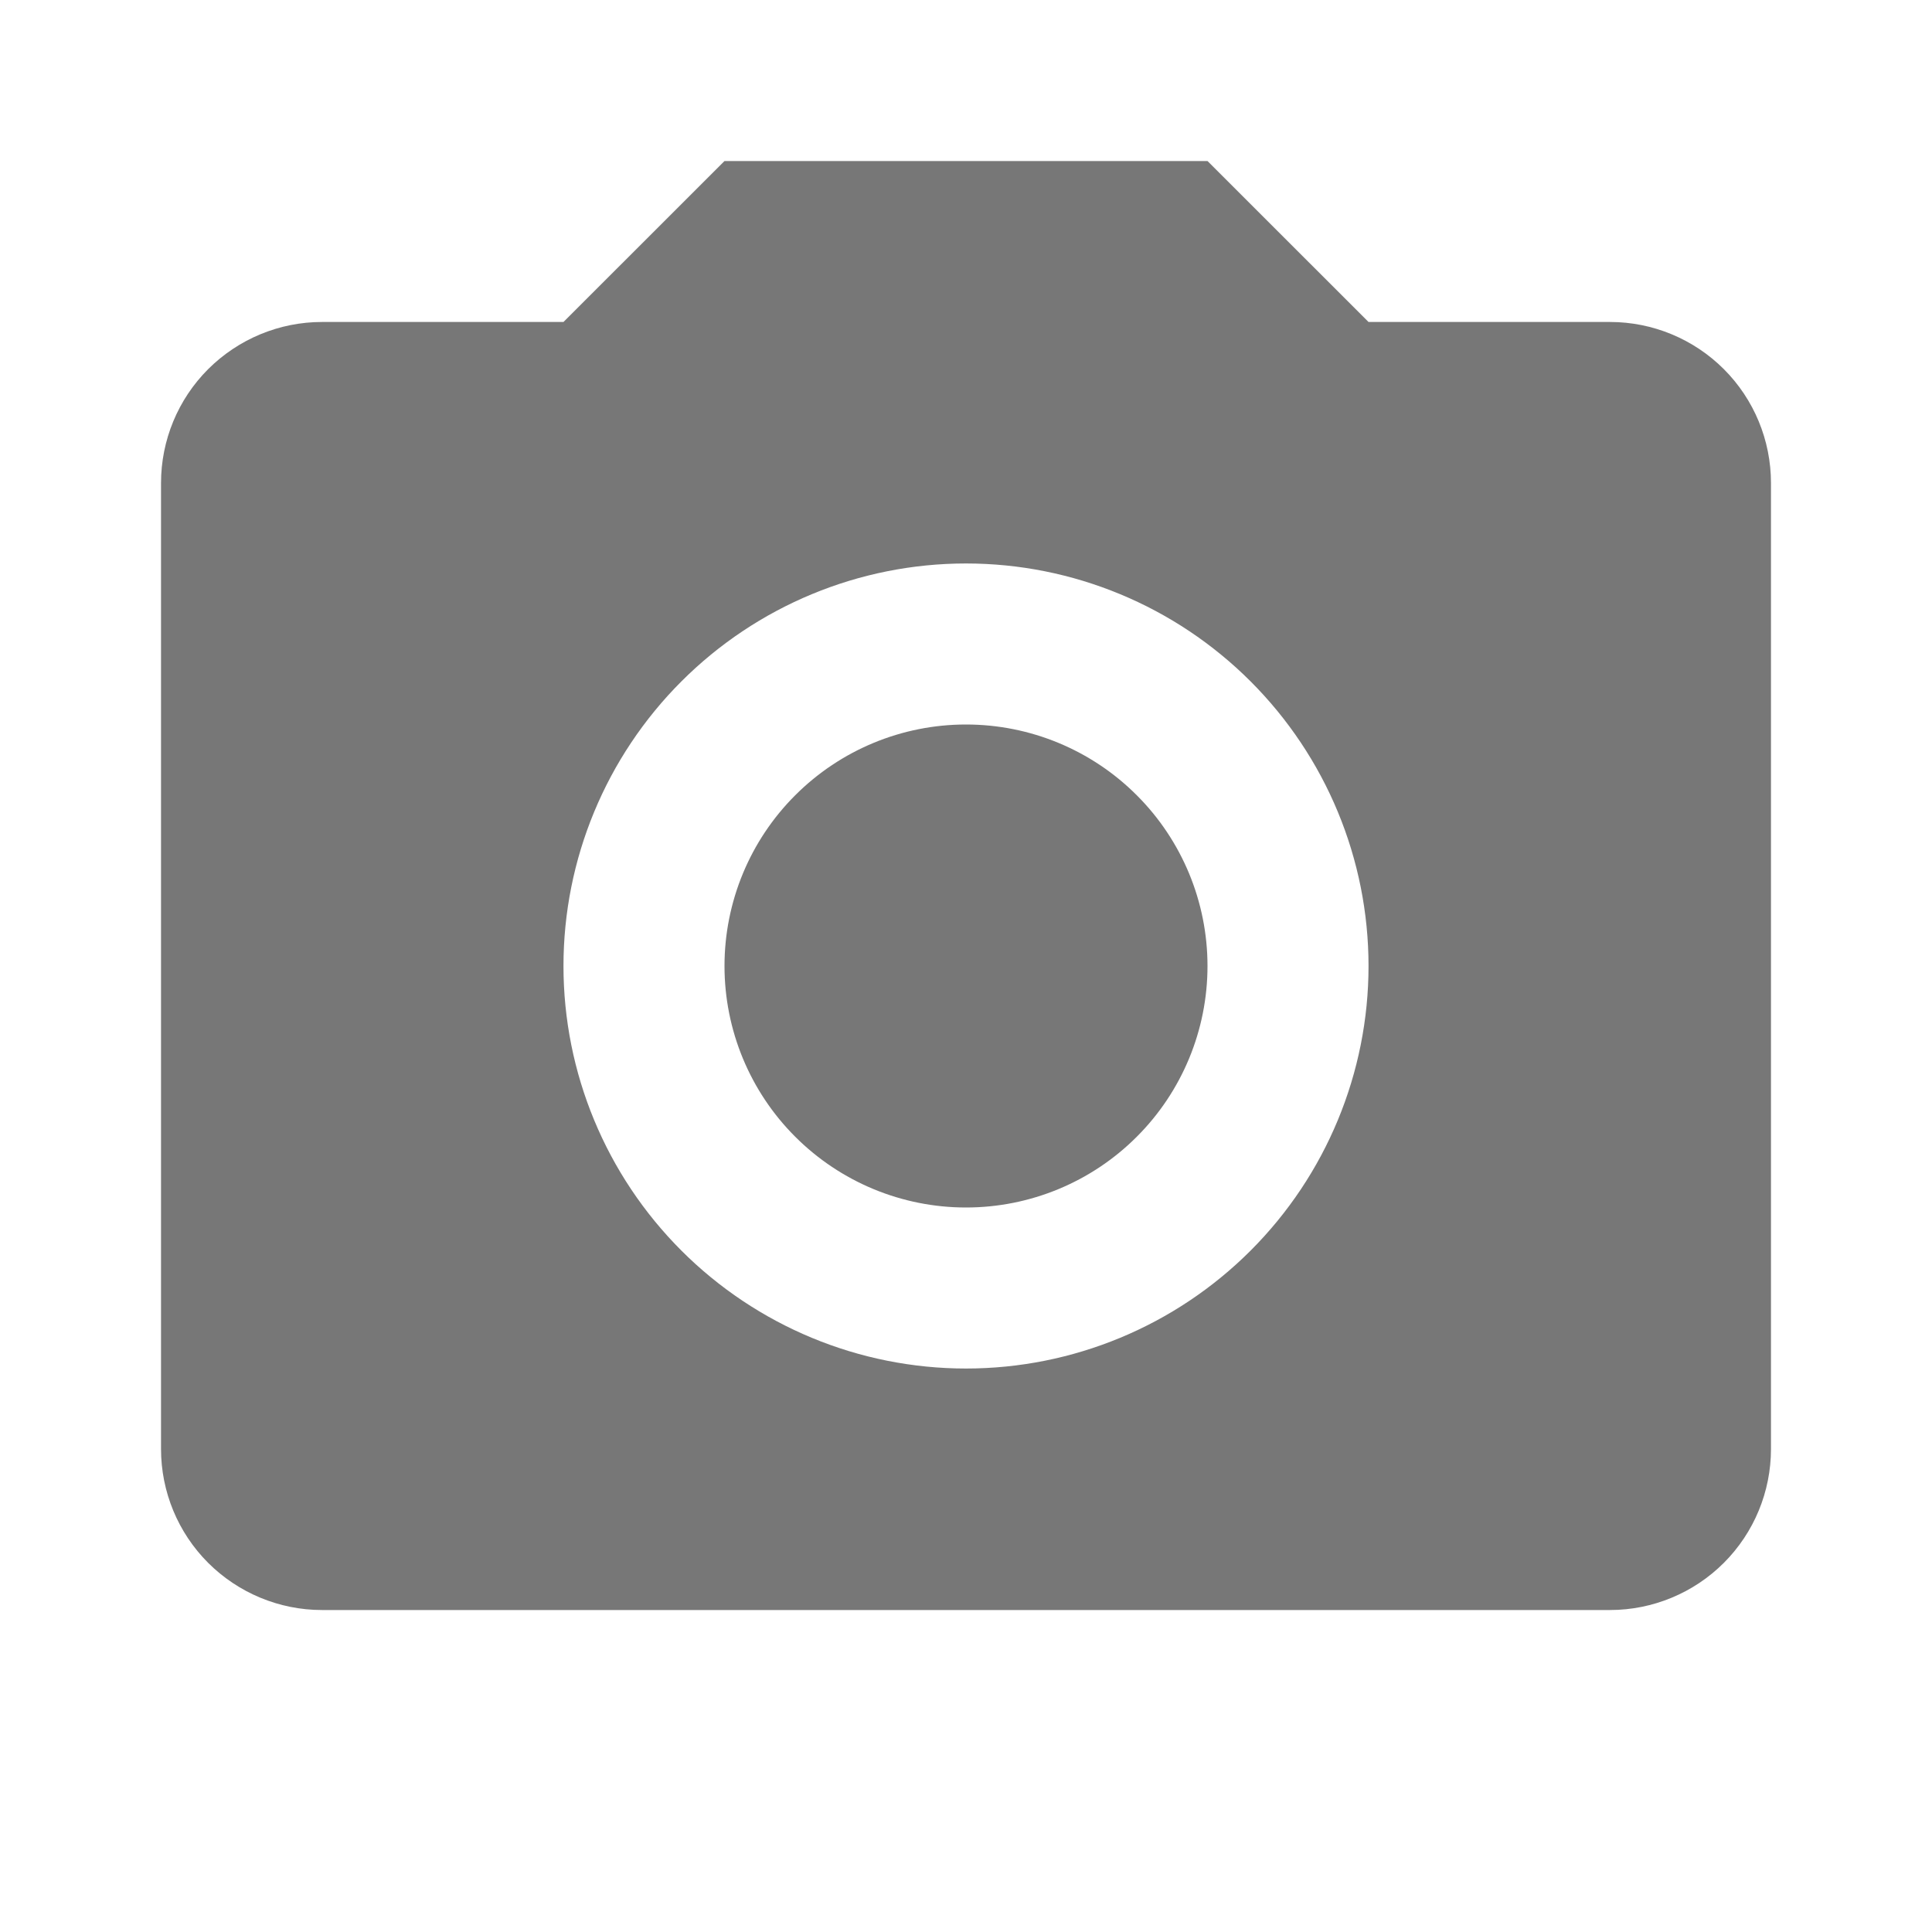 <svg width="26" height="26" viewBox="0 0 26 26" fill="none" xmlns="http://www.w3.org/2000/svg">
<path d="M4.333 4.333H7.583L9.75 2.167H16.25L18.417 4.333H21.667C22.241 4.333 22.793 4.562 23.199 4.968C23.605 5.374 23.833 5.925 23.833 6.5V19.5C23.833 20.075 23.605 20.626 23.199 21.032C22.793 21.438 22.241 21.667 21.667 21.667H4.333C3.759 21.667 3.208 21.438 2.801 21.032C2.395 20.626 2.167 20.075 2.167 19.5V6.5C2.167 5.925 2.395 5.374 2.801 4.968C3.208 4.562 3.759 4.333 4.333 4.333ZM13 7.583C11.563 7.583 10.186 8.154 9.17 9.17C8.154 10.186 7.583 11.563 7.583 13C7.583 14.437 8.154 15.814 9.17 16.83C10.186 17.846 11.563 18.417 13 18.417C14.437 18.417 15.814 17.846 16.83 16.83C17.846 15.814 18.417 14.437 18.417 13C18.417 11.563 17.846 10.186 16.83 9.17C15.814 8.154 14.437 7.583 13 7.583ZM13 9.75C13.862 9.75 14.689 10.092 15.298 10.702C15.908 11.311 16.25 12.138 16.25 13C16.25 13.862 15.908 14.689 15.298 15.298C14.689 15.908 13.862 16.25 13 16.25C12.138 16.25 11.312 15.908 10.702 15.298C10.092 14.689 9.75 13.862 9.75 13C9.75 12.138 10.092 11.311 10.702 10.702C11.312 10.092 12.138 9.75 13 9.75Z" fill="#777777"/>
</svg>
